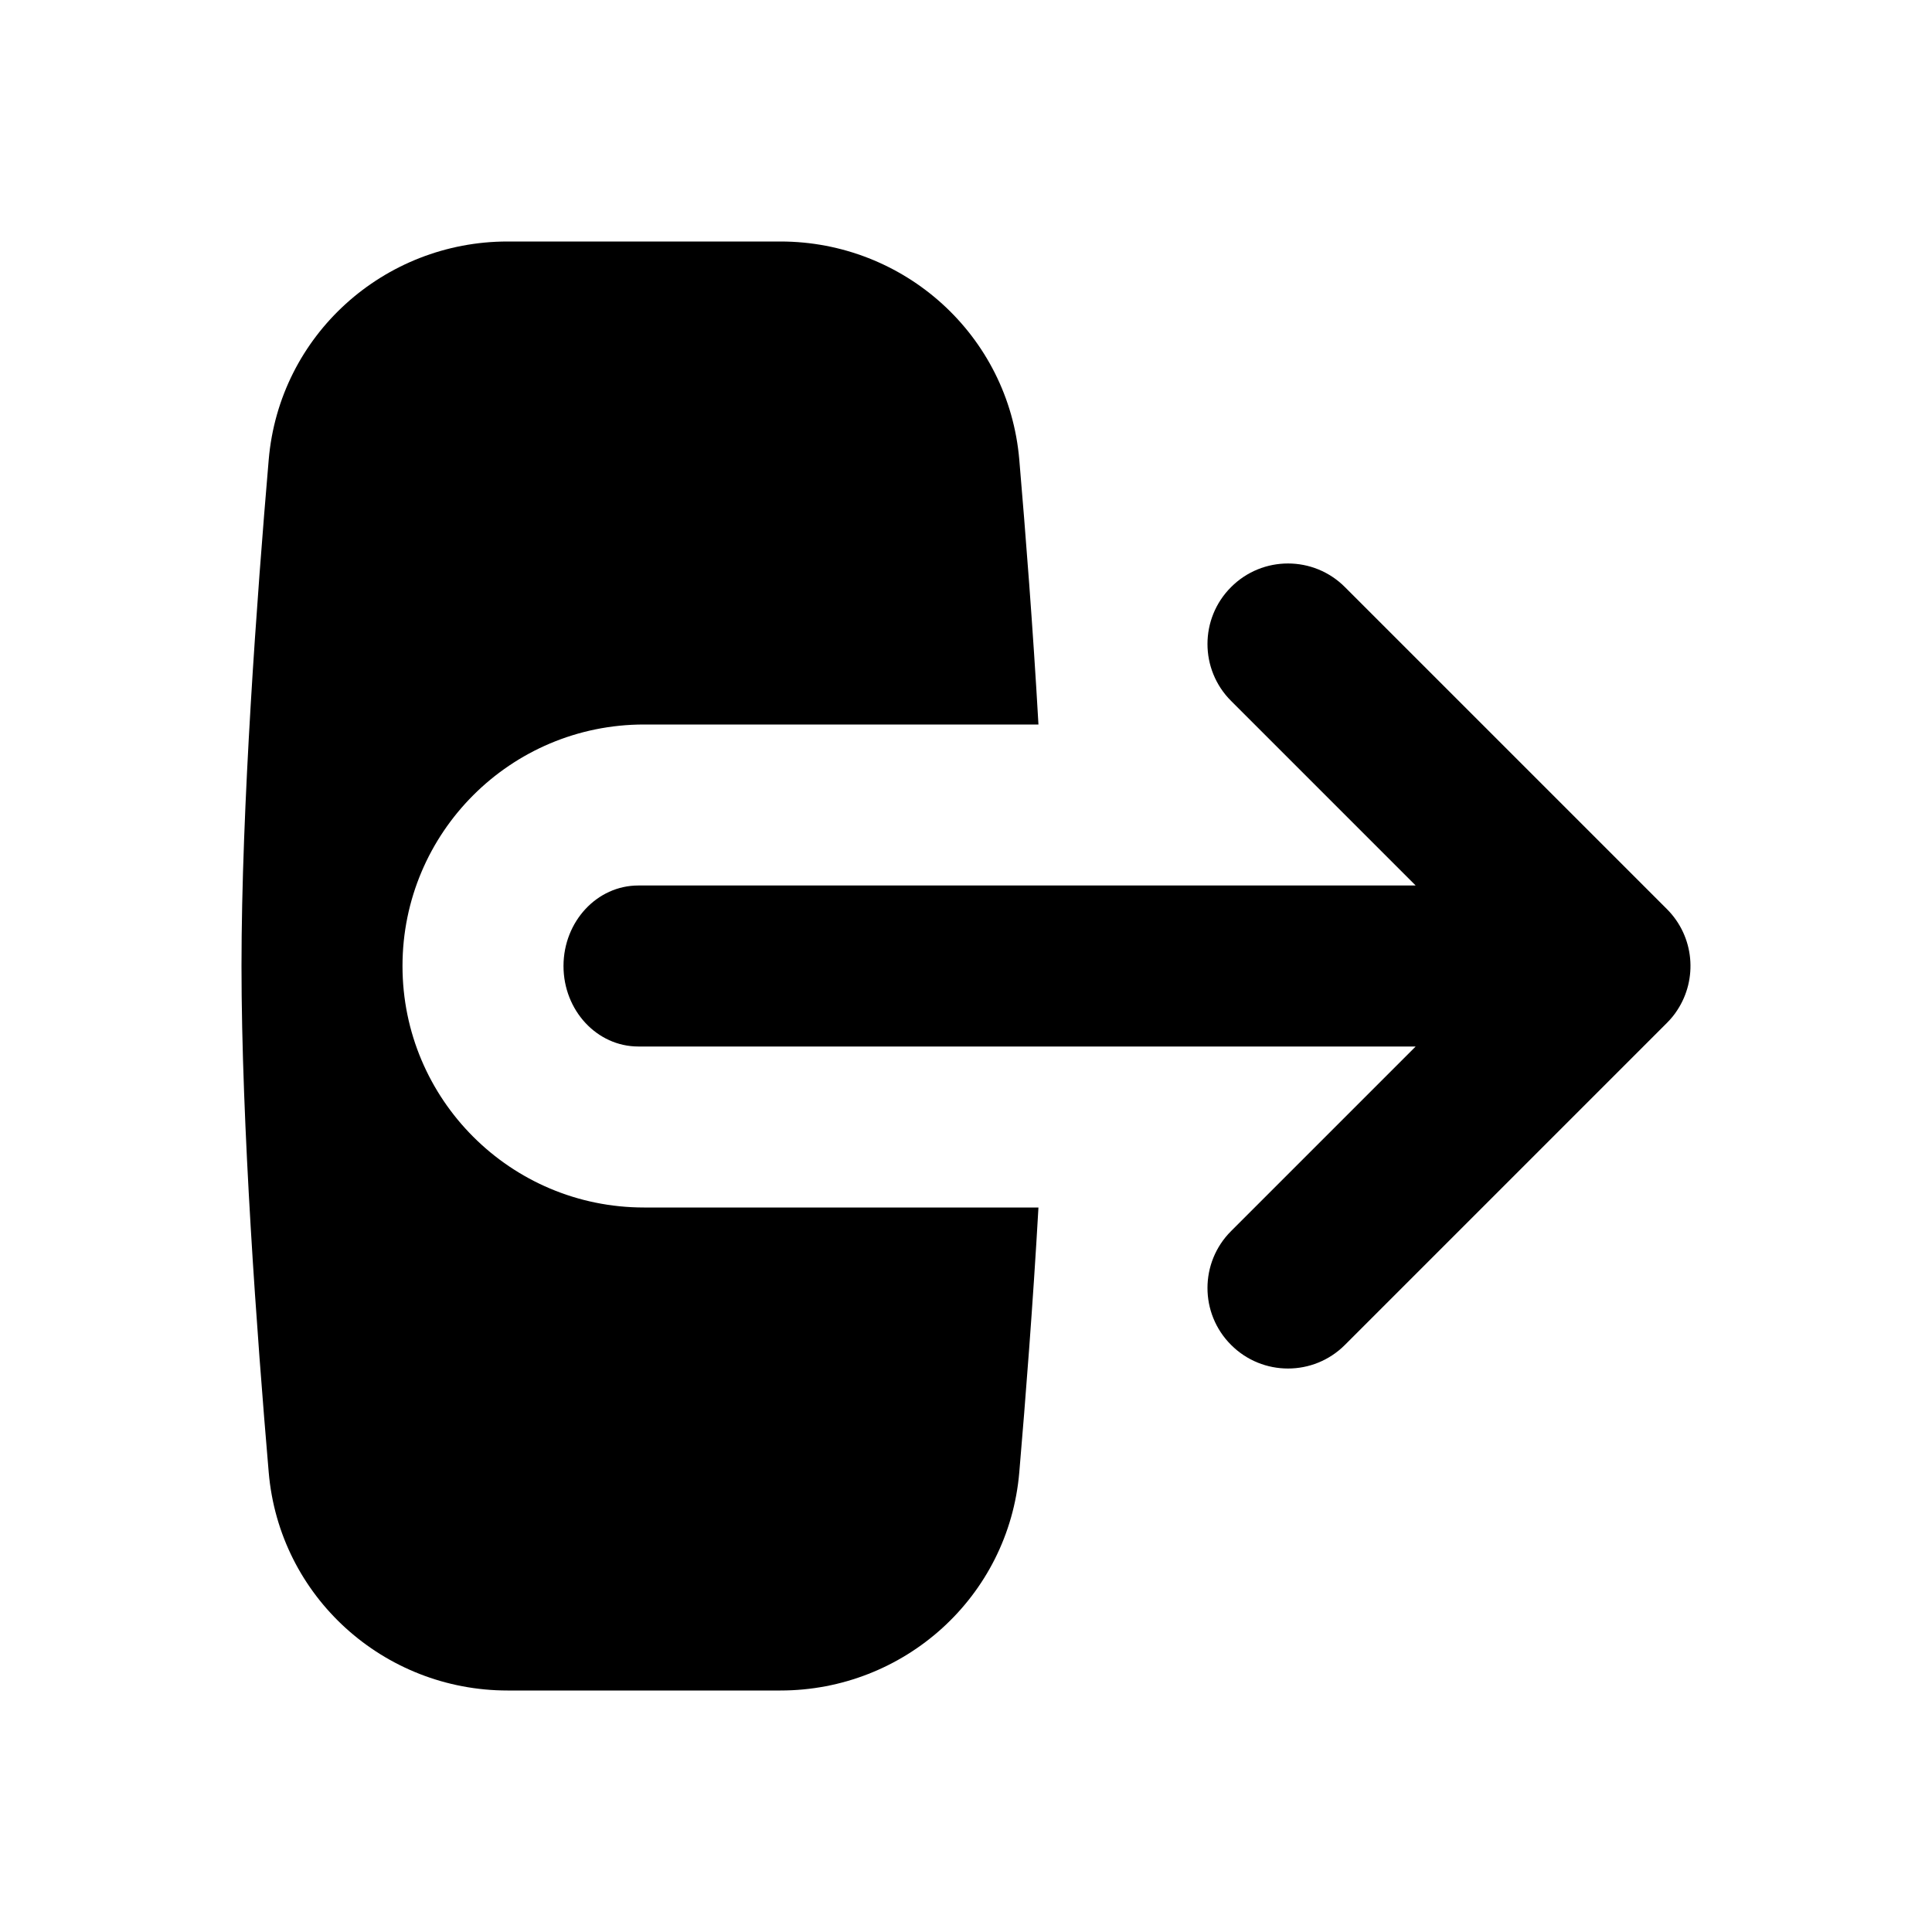 <svg width="24" height="24" viewBox="0 0 24 24" fill="none" xmlns="http://www.w3.org/2000/svg">
<path d="M8 9H12.9C12.832 7.802 12.74 6.625 12.662 5.711C12.53 4.162 11.23 3 9.695 3H6.305C4.77 3 3.47 4.162 3.338 5.711C3.192 7.416 3 10.031 3 12C3 13.969 3.192 16.584 3.338 18.289C3.47 19.838 4.77 21 6.305 21H9.695C11.23 21 12.53 19.838 12.662 18.289C12.74 17.375 12.832 16.198 12.9 15H8C6.343 15 5 13.657 5 12C5 10.343 6.343 9 8 9Z" fill="black"/>
<path d="M7.929 13C7.416 13 7 12.552 7 12C7 11.999 7 11.998 7 11.997C7.002 11.446 7.417 11 7.929 11H17.586L15.293 8.707C14.902 8.317 14.902 7.683 15.293 7.293C15.683 6.902 16.317 6.902 16.707 7.293L20.707 11.293C21.049 11.635 21.091 12.162 20.835 12.55C20.799 12.606 20.756 12.658 20.707 12.707L16.707 16.707C16.317 17.098 15.683 17.098 15.293 16.707C14.902 16.317 14.902 15.683 15.293 15.293L17.586 13H7.929Z" fill="black"/>
</svg>
